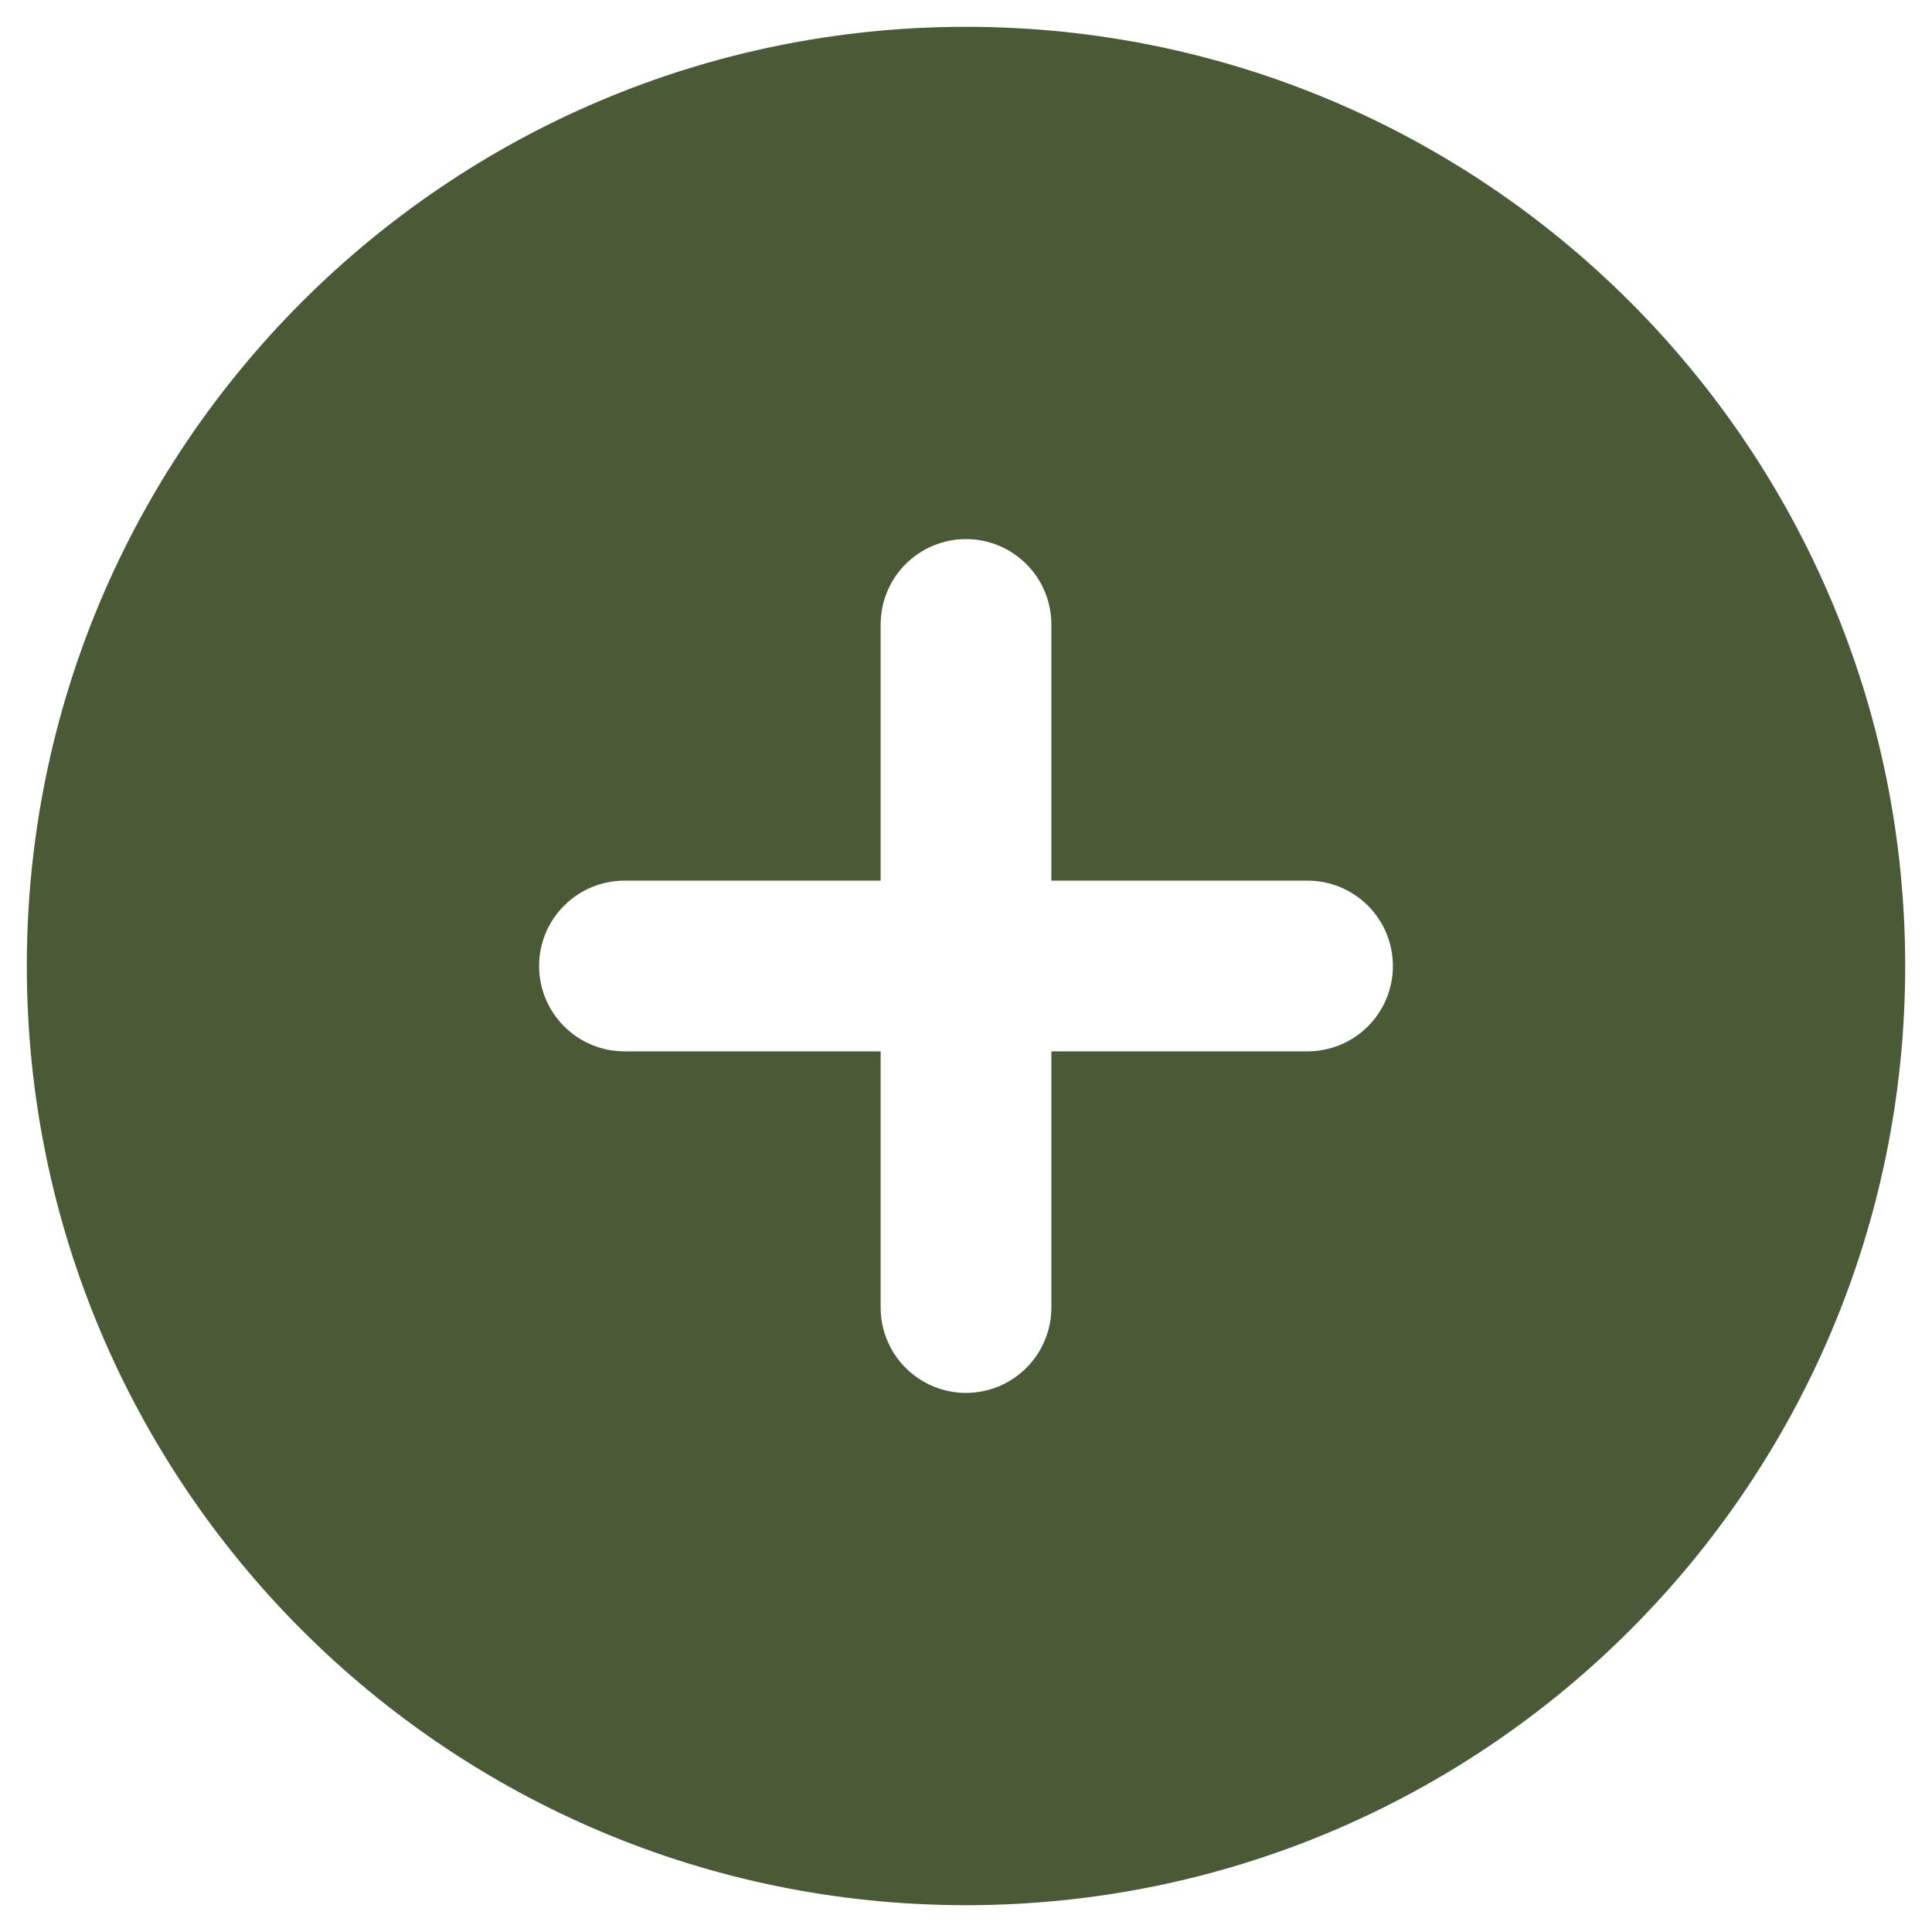 <svg width="33" height="33" viewBox="0 0 33 33" fill="none" xmlns="http://www.w3.org/2000/svg">
<path fill-rule="evenodd" clip-rule="evenodd" d="M16.5 0.458C7.641 0.458 0.458 7.641 0.458 16.5C0.458 25.359 7.641 32.542 16.5 32.542C25.359 32.542 32.542 25.359 32.542 16.5C32.542 7.641 25.359 0.458 16.5 0.458ZM17.958 22.333C17.958 22.72 17.805 23.091 17.531 23.364C17.258 23.638 16.887 23.792 16.5 23.792C16.113 23.792 15.742 23.638 15.469 23.364C15.195 23.091 15.042 22.72 15.042 22.333V17.958H10.667C10.28 17.958 9.909 17.805 9.636 17.531C9.362 17.258 9.208 16.887 9.208 16.5C9.208 16.113 9.362 15.742 9.636 15.469C9.909 15.195 10.28 15.042 10.667 15.042H15.042V10.667C15.042 10.28 15.195 9.909 15.469 9.635C15.742 9.362 16.113 9.208 16.5 9.208C16.887 9.208 17.258 9.362 17.531 9.635C17.805 9.909 17.958 10.28 17.958 10.667V15.042H22.333C22.72 15.042 23.091 15.195 23.365 15.469C23.638 15.742 23.792 16.113 23.792 16.5C23.792 16.887 23.638 17.258 23.365 17.531C23.091 17.805 22.72 17.958 22.333 17.958H17.958V22.333Z" fill="#4A5A36"/>
</svg>

